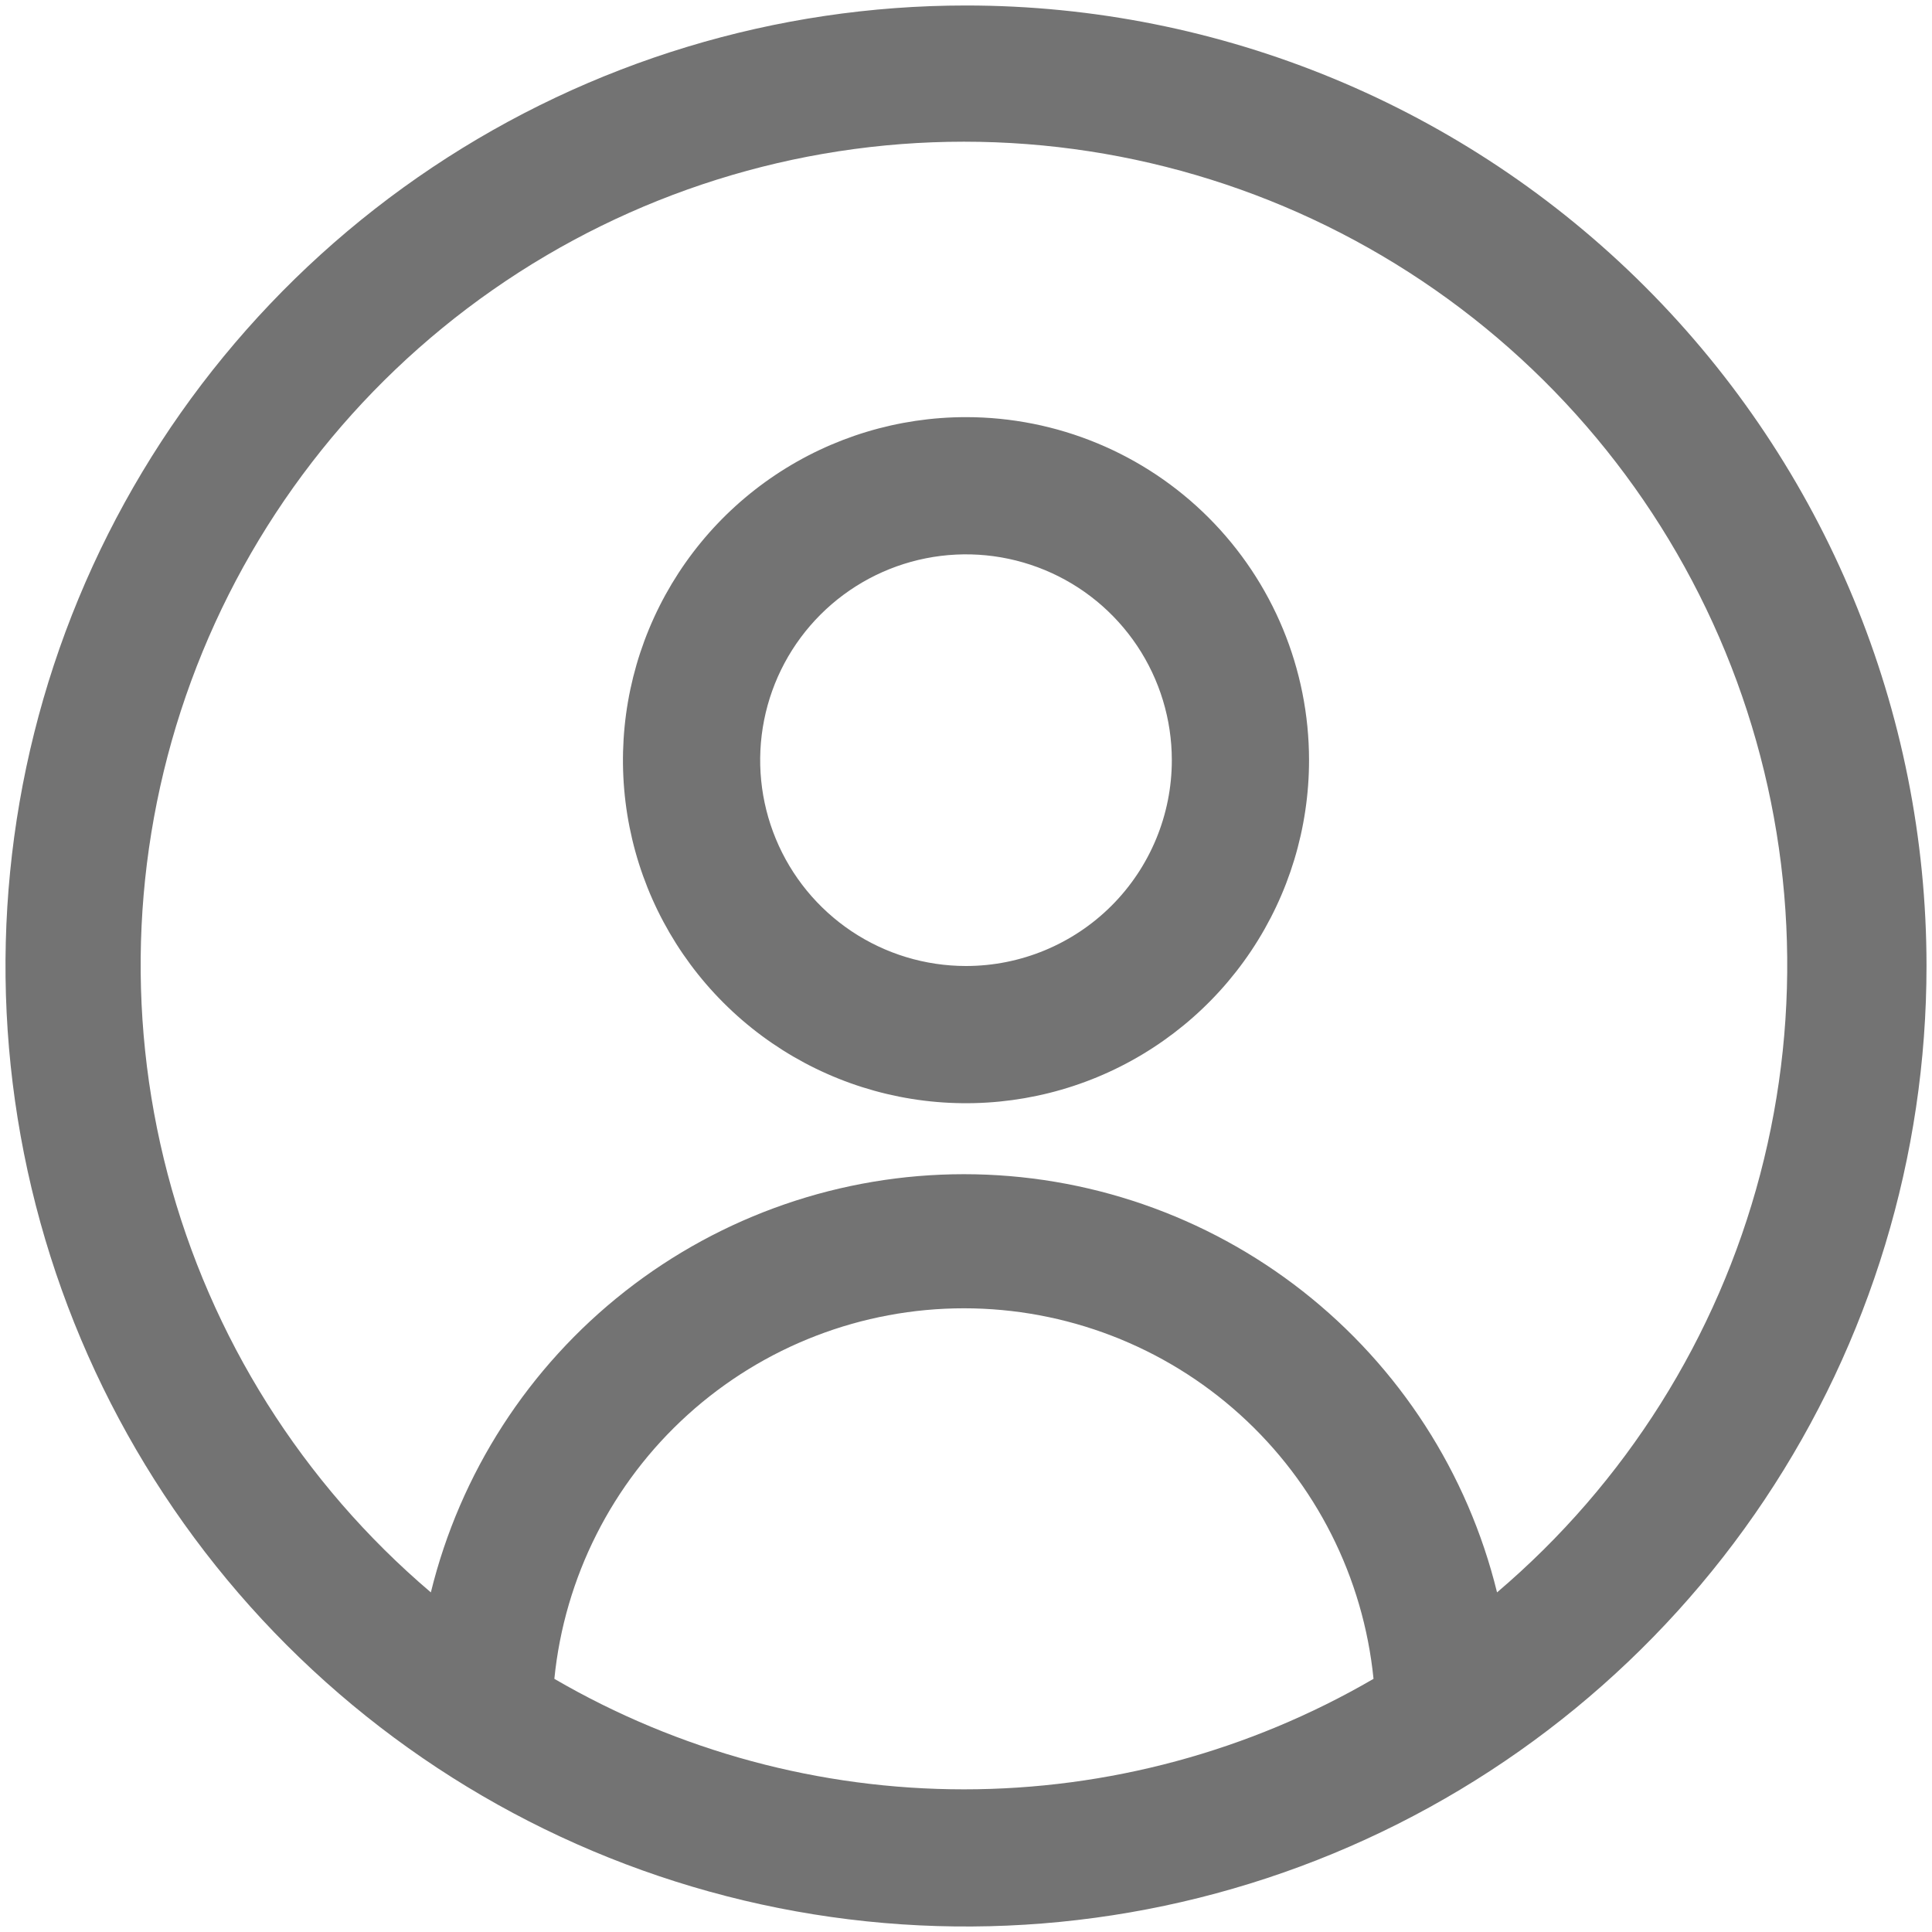 <svg width="88" height="88" viewBox="0 0 88 88" fill="none" xmlns="http://www.w3.org/2000/svg">
<path d="M44 0.25C35.347 0.25 26.889 2.816 19.694 7.623C12.499 12.431 6.892 19.263 3.58 27.258C0.269 35.252 -0.597 44.048 1.091 52.535C2.779 61.022 6.946 68.817 13.064 74.936C19.183 81.055 26.978 85.221 35.465 86.909C43.952 88.597 52.748 87.731 60.742 84.42C68.737 81.108 75.57 75.501 80.377 68.306C85.184 61.111 87.75 52.653 87.75 44C87.75 32.397 83.141 21.269 74.936 13.064C66.731 4.859 55.603 0.25 44 0.25ZM25.25 76.469C25.714 71.843 27.88 67.555 31.328 64.437C34.775 61.318 39.258 59.591 43.906 59.591C48.555 59.591 53.038 61.318 56.485 64.437C59.932 67.555 62.098 71.843 62.562 76.469C56.898 79.765 50.461 81.502 43.906 81.502C37.352 81.502 30.915 79.765 25.25 76.469ZM68.188 72.531C66.856 67.097 63.739 62.267 59.337 58.813C54.935 55.36 49.501 53.483 43.906 53.483C38.311 53.483 32.878 55.36 28.476 58.813C24.073 62.267 20.957 67.097 19.625 72.531C13.775 67.561 9.592 60.915 7.64 53.492C5.687 46.068 6.06 38.224 8.708 31.019C11.355 23.814 16.15 17.596 22.445 13.203C28.739 8.809 36.23 6.454 43.906 6.454C51.582 6.454 59.073 8.809 65.368 13.203C71.663 17.596 76.457 23.814 79.105 31.019C81.753 38.224 82.125 46.068 80.173 53.492C78.221 60.915 74.037 67.561 68.188 72.531ZM44 19C40.91 19 37.889 19.916 35.319 21.633C32.75 23.35 30.747 25.791 29.564 28.646C28.382 31.501 28.072 34.642 28.675 37.673C29.278 40.704 30.766 43.488 32.952 45.673C35.137 47.859 37.921 49.347 40.952 49.95C43.983 50.553 47.124 50.243 49.98 49.061C52.834 47.878 55.275 45.875 56.992 43.306C58.709 40.736 59.625 37.715 59.625 34.625C59.625 30.481 57.979 26.507 55.049 23.576C52.118 20.646 48.144 19 44 19ZM44 44C42.146 44 40.333 43.45 38.791 42.42C37.25 41.39 36.048 39.926 35.339 38.213C34.629 36.5 34.443 34.615 34.805 32.796C35.167 30.977 36.06 29.307 37.371 27.996C38.682 26.685 40.352 25.792 42.171 25.43C43.99 25.068 45.875 25.254 47.588 25.964C49.301 26.673 50.765 27.875 51.795 29.416C52.825 30.958 53.375 32.771 53.375 34.625C53.375 37.111 52.387 39.496 50.629 41.254C48.871 43.012 46.486 44 44 44Z" fill="#737373"/>
</svg>

